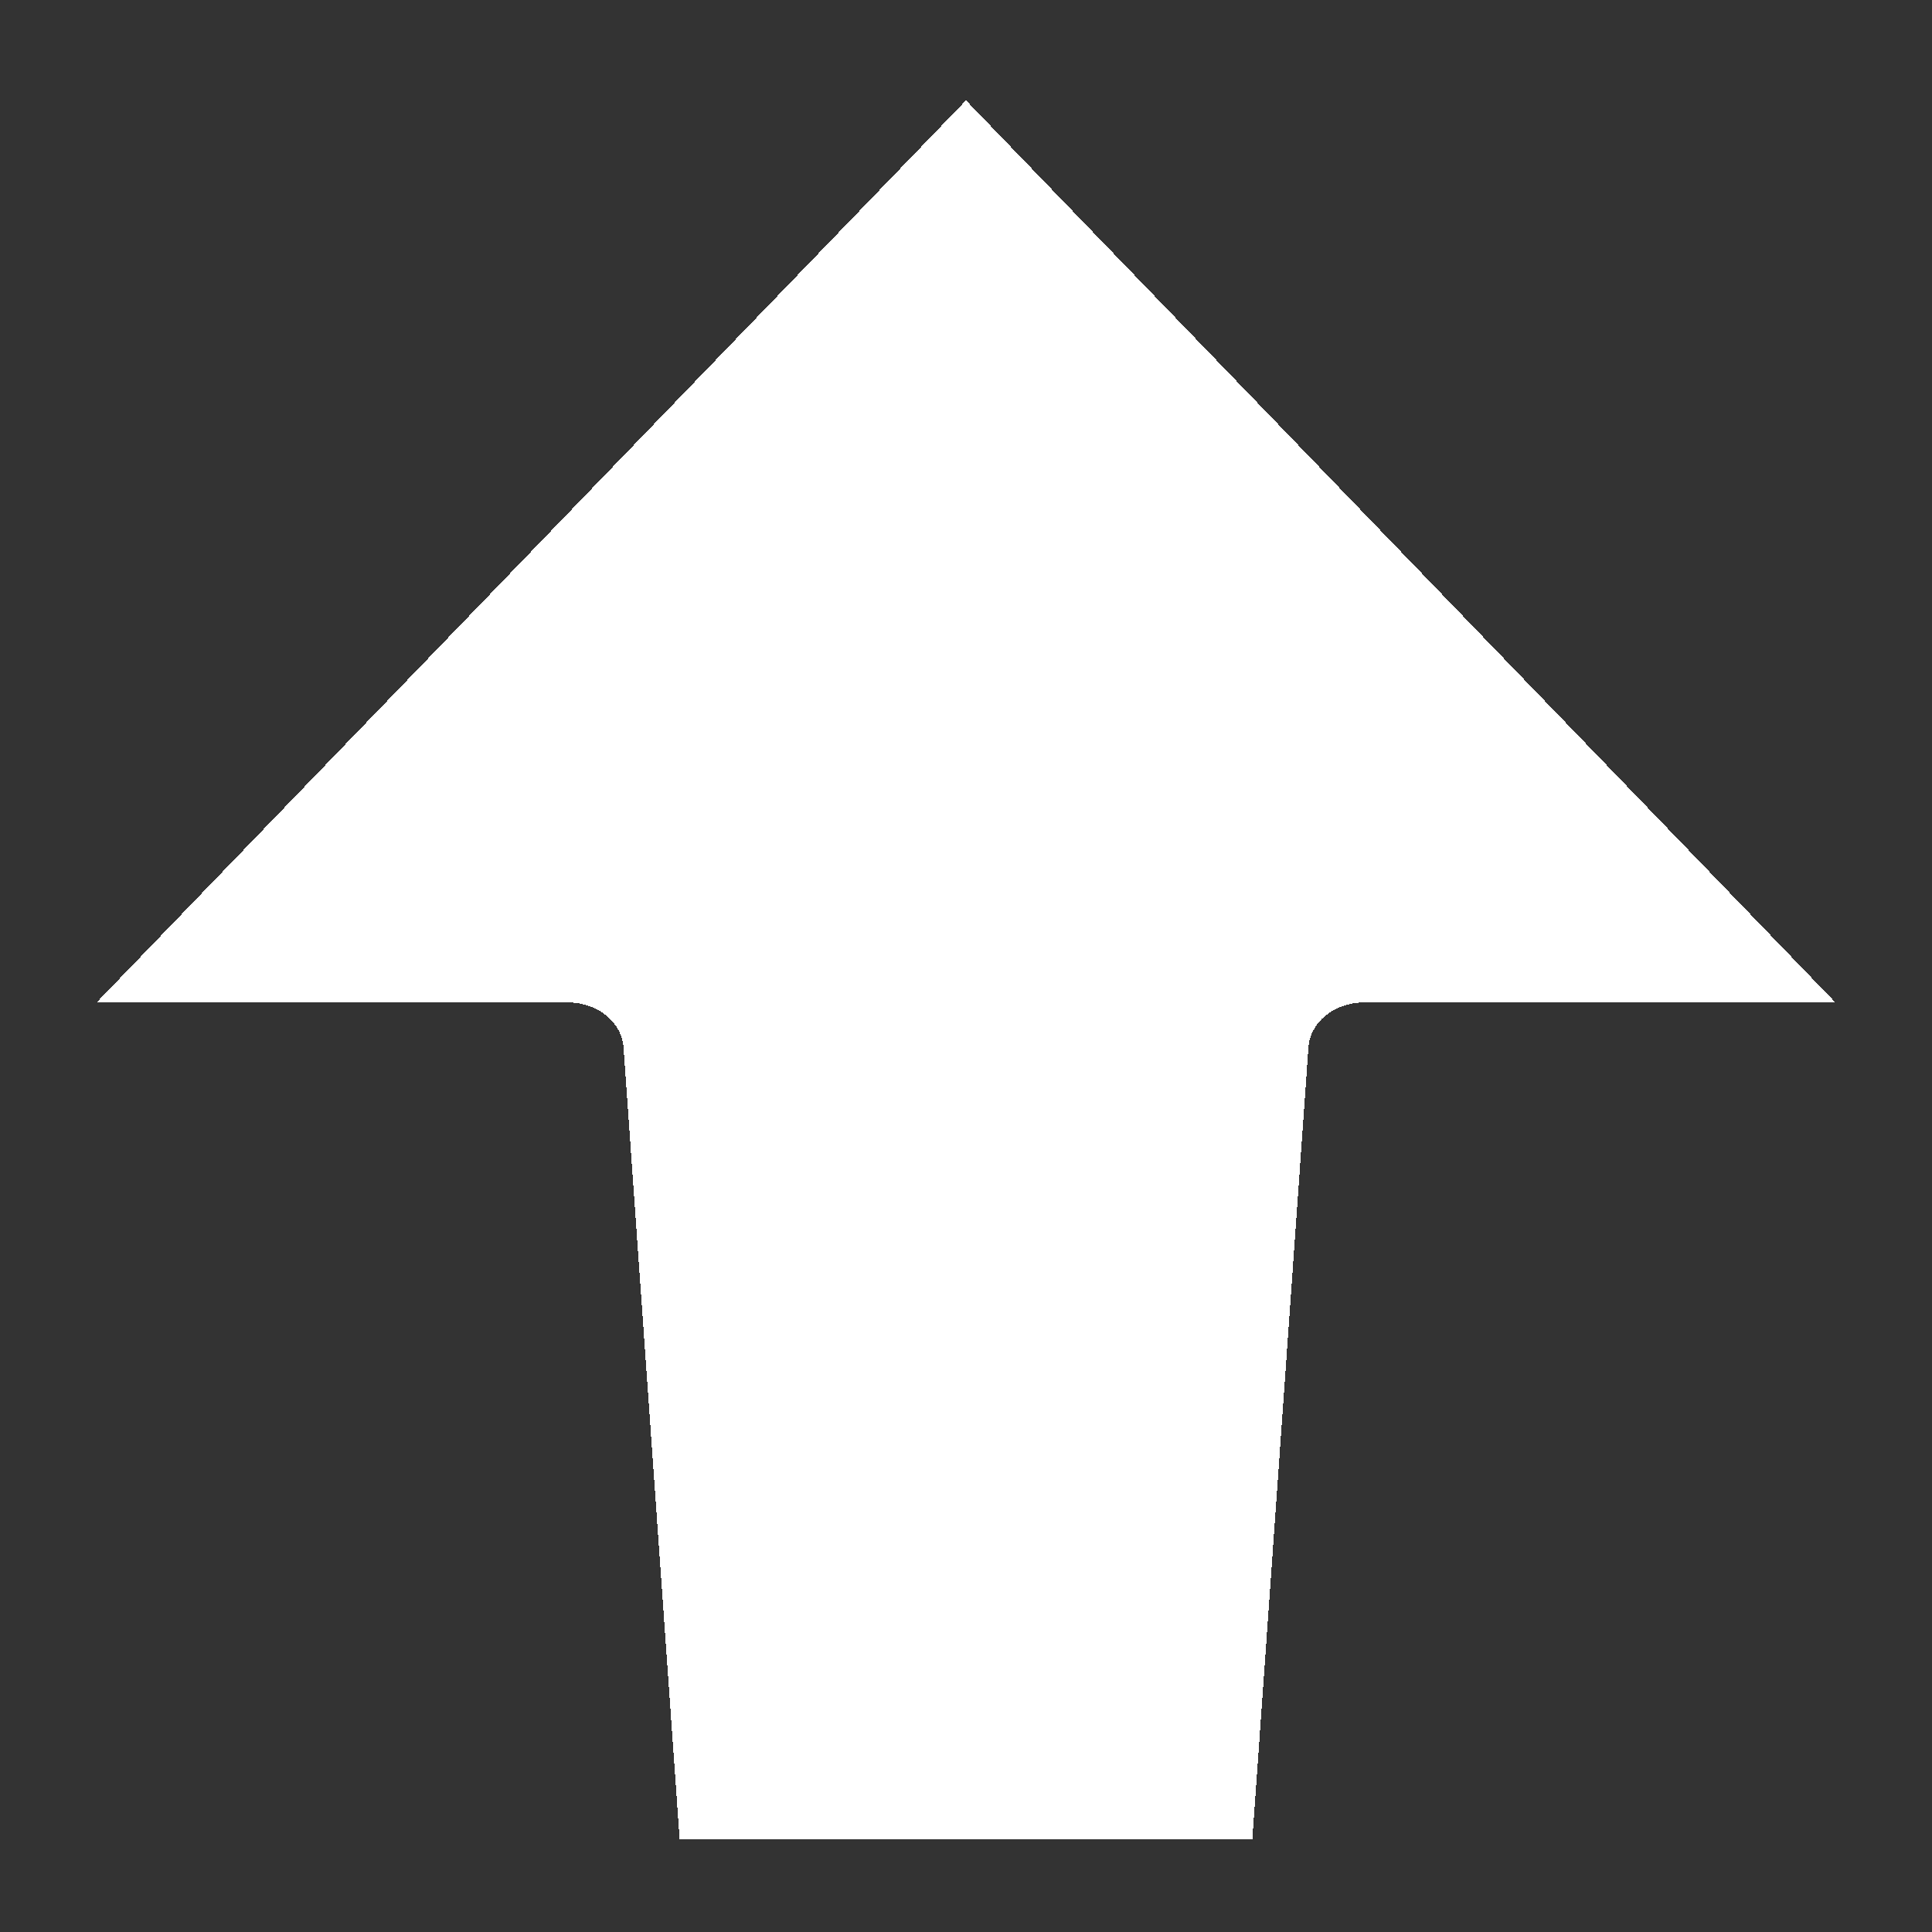 <?xml version="1.0" encoding="UTF-8" standalone="no"?>
<svg
   xmlns:dc="http://purl.org/dc/elements/1.1/"
   xmlns:cc="http://creativecommons.org/ns#"
   xmlns:rdf="http://www.w3.org/1999/02/22-rdf-syntax-ns#"
   xmlns:svg="http://www.w3.org/2000/svg"
   xmlns="http://www.w3.org/2000/svg"
   xmlns:sodipodi="http://sodipodi.sourceforge.net/DTD/sodipodi-0.dtd"
   xmlns:inkscape="http://www.inkscape.org/namespaces/inkscape"
   inkscape:export-ydpi="23.04000091552734"
   inkscape:export-xdpi="23.04000091552734"
   inkscape:export-filename="/home/samuel/Daten/Vorschriften/Inkscape/RE/textures/hud/RE-hud-arrow.svg.png"
   sodipodi:docname="arrow.svg"
   style="shape-rendering:crispEdges"
   inkscape:version="1.0beta1 (41b5402, 2019-11-21)"
   version="1.1"
   id="svg2"
   viewBox="0 0 1000 1000"
   height="1000"
   width="1000">
  <rect x="0" y="0" width="1000" height="1000" fill="#333333" stroke="none"/>
  <defs
     id="defs4" />
  <sodipodi:namedview
     inkscape:document-rotation="0"
     inkscape:window-maximized="1"
     inkscape:window-y="-9"
     inkscape:window-x="-9"
     inkscape:window-height="1361"
     inkscape:window-width="2560"
     inkscape:snap-nodes="true"
     inkscape:snap-text-baseline="false"
     inkscape:snap-smooth-nodes="true"
     inkscape:snap-intersection-paths="true"
     inkscape:object-nodes="true"
     inkscape:object-paths="true"
     showguides="true"
     units="px"
     showgrid="false"
     inkscape:current-layer="layer1"
     inkscape:document-units="px"
     inkscape:cy="514.88103"
     inkscape:cx="452.47497"
     inkscape:zoom="0.5"
     inkscape:pageshadow="2"
     inkscape:pageopacity="0"
     borderopacity="1.0"
     bordercolor="#666666"
     pagecolor="#000000"
     id="base" />
  <g
     transform="translate(0,-52.362)"
     id="layer1"
     inkscape:groupmode="layer"
     inkscape:label="Ebene 1">
    <path
       sodipodi:nodetypes="ccssccsscc"
       inkscape:connector-curvature="0"
       id="path4344"
       d="M 500,104.284 50,571.215 h 243.71 c 16.034,0 28.123,10.458 29.032,23.286 l 29.032,409.783 h 296.452 l 29.032,-409.783 c 0.909,-12.836 12.998,-23.286 29.032,-23.286 h 243.71 z"
       style="fill:#ffffff;fill-opacity:1;fill-rule:evenodd;stroke:none;stroke-width:1px;stroke-linecap:butt;stroke-linejoin:miter;stroke-opacity:1" />
  </g>
</svg>
